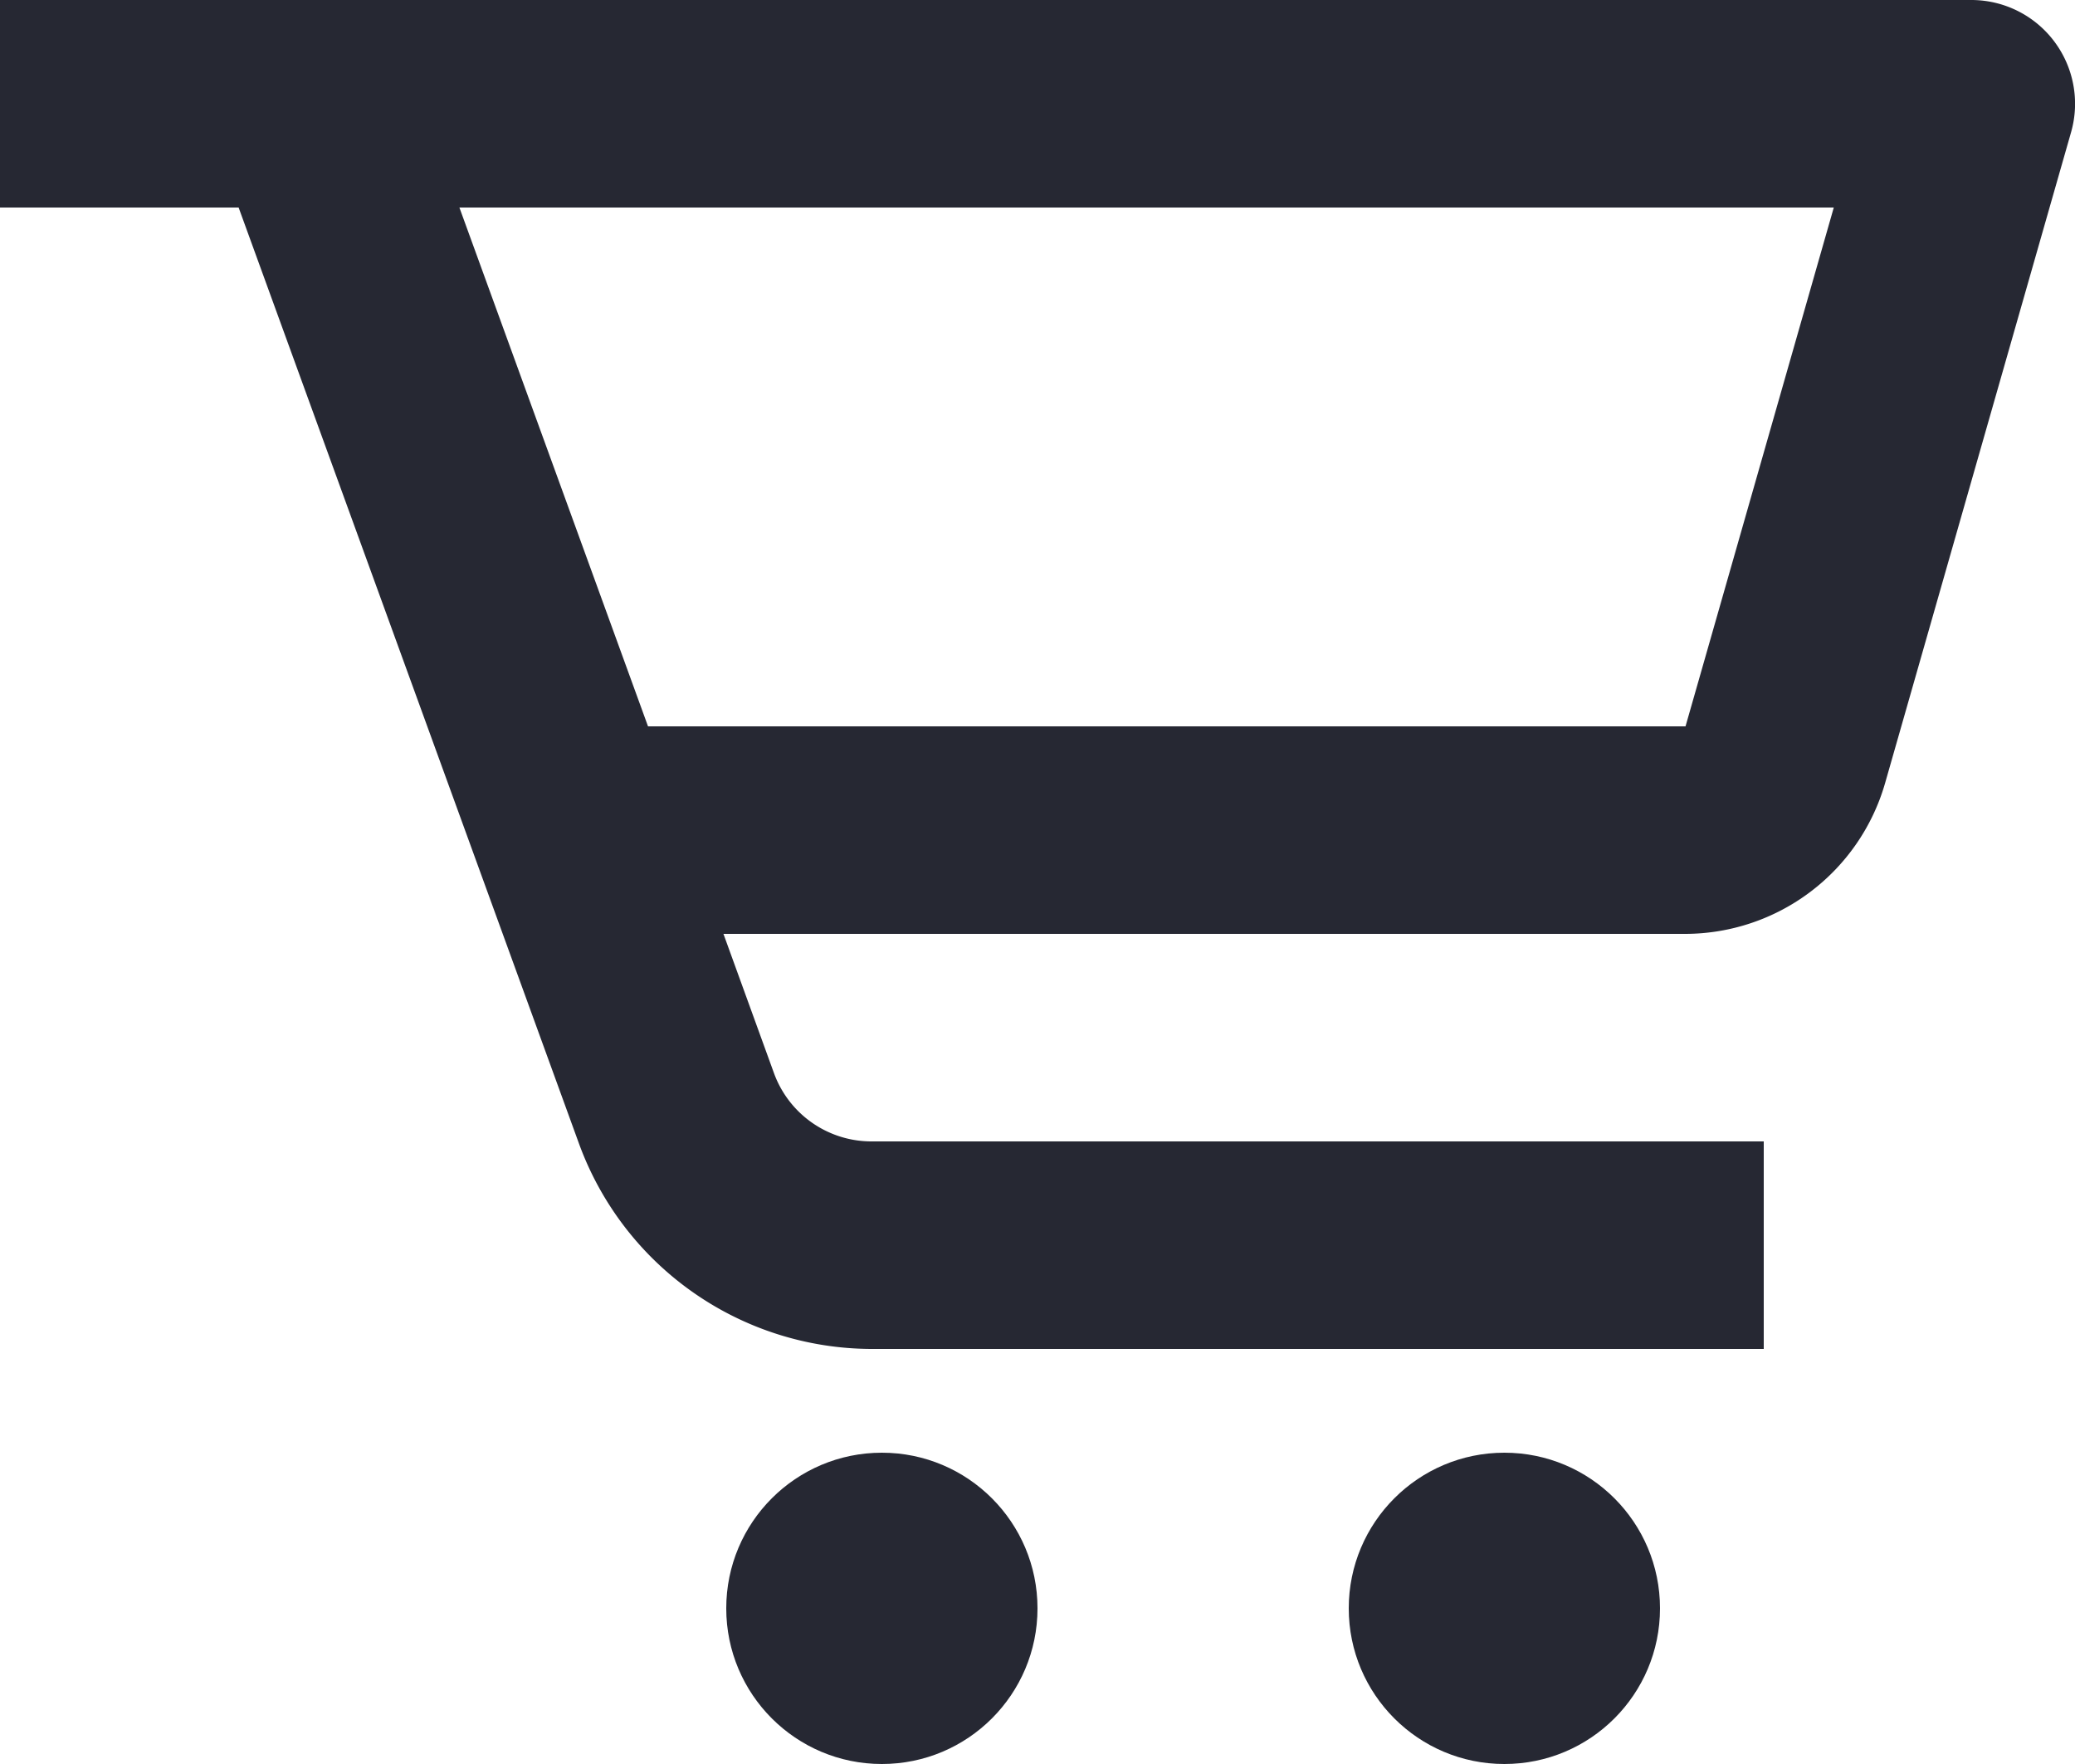 <svg xmlns="http://www.w3.org/2000/svg" width="100%" height="100%" viewBox="0 0 20 17">
  <g id="bx-cart-alt" transform="translate(-2 -4)">
    <path id="Trazado_2995" data-name="Trazado 2995" d="M8.246,11h10l1.429-5H6.428Z" fill="none"/>
    <path id="Trazado_2996" data-name="Trazado 2996" d="M21,4H2V6H4.3l3.282,9.025A3.009,3.009,0,0,0,10.4,17H19V15H10.4a1,1,0,0,1-.94-.658L8.973,13h9.273a2.008,2.008,0,0,0,1.923-1.451l1.793-6.274A1,1,0,0,0,21,4Zm-2.754,7h-10L6.428,6H19.675Z" fill="#262833"/>
    <circle id="Elipse_115" data-name="Elipse 115" cx="1.5" cy="1.5" r="1.5" transform="translate(9 18)" fill="#262833"/>
    <circle id="Elipse_116" data-name="Elipse 116" cx="1.5" cy="1.5" r="1.5" transform="translate(15 18)" fill="#262833"/>
  </g>
</svg>
